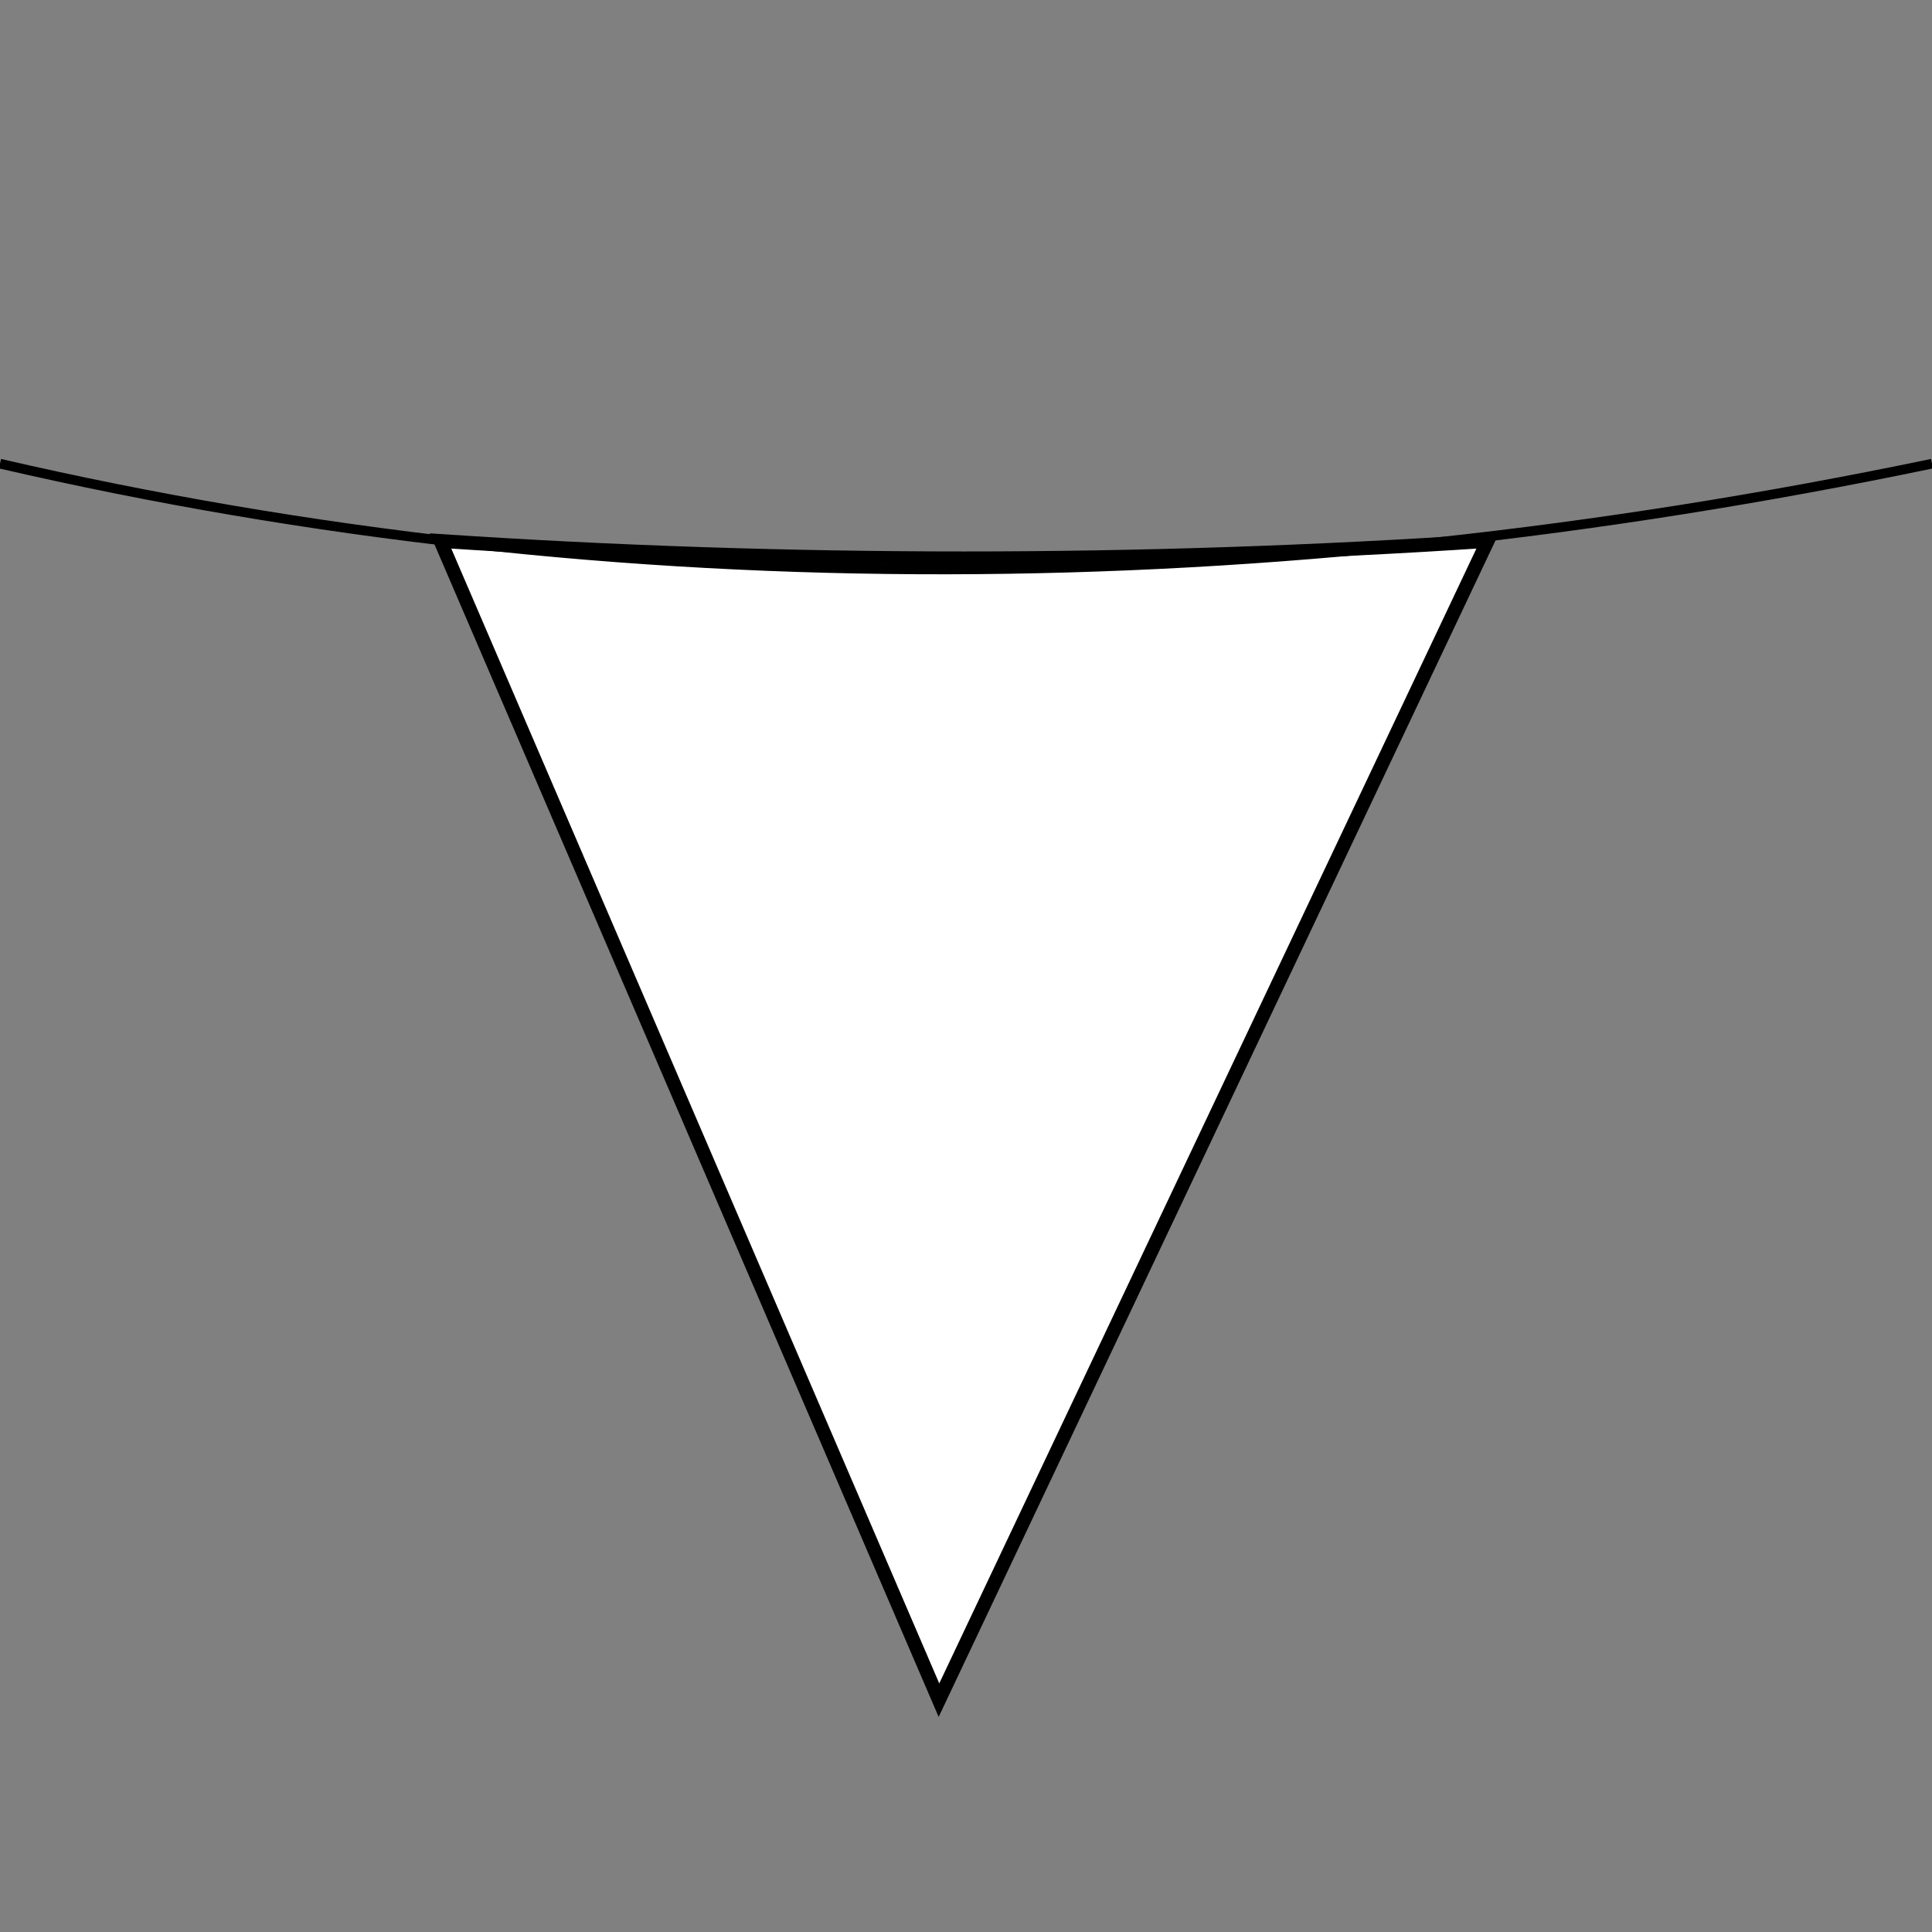 <?xml version="1.0" encoding="utf-8"?>
<!-- Generator: Adobe Illustrator 21.0.0, SVG Export Plug-In . SVG Version: 6.00 Build 0)  -->
<svg version="1.1" id="Livello_1" xmlns="http://www.w3.org/2000/svg" xmlns:xlink="http://www.w3.org/1999/xlink" x="0px" y="0px"
	 viewBox="0 0 50 50" style="enable-background:new 0 0 50 50;" xml:space="preserve">
<rect x="0" y="0" width="50" height="50" fill="#808080" stroke="none"/>
<style type="text/css">
	.st0{fill:#ffffff;stroke:#000000;stroke-width:0.357;stroke-miterlimit:10;}
	.st1{fill:none;stroke:#000000;stroke-width:0.25;stroke-miterlimit:10;}
</style>
<path class="st0" d="M24.3,44L11.4,14c9,0.6,18.1,0.6,27.1,0L24.3,44z"/>
<path class="st1" d="M0,12c16,3.7,32.7,3.6,50,0"/>
</svg>
